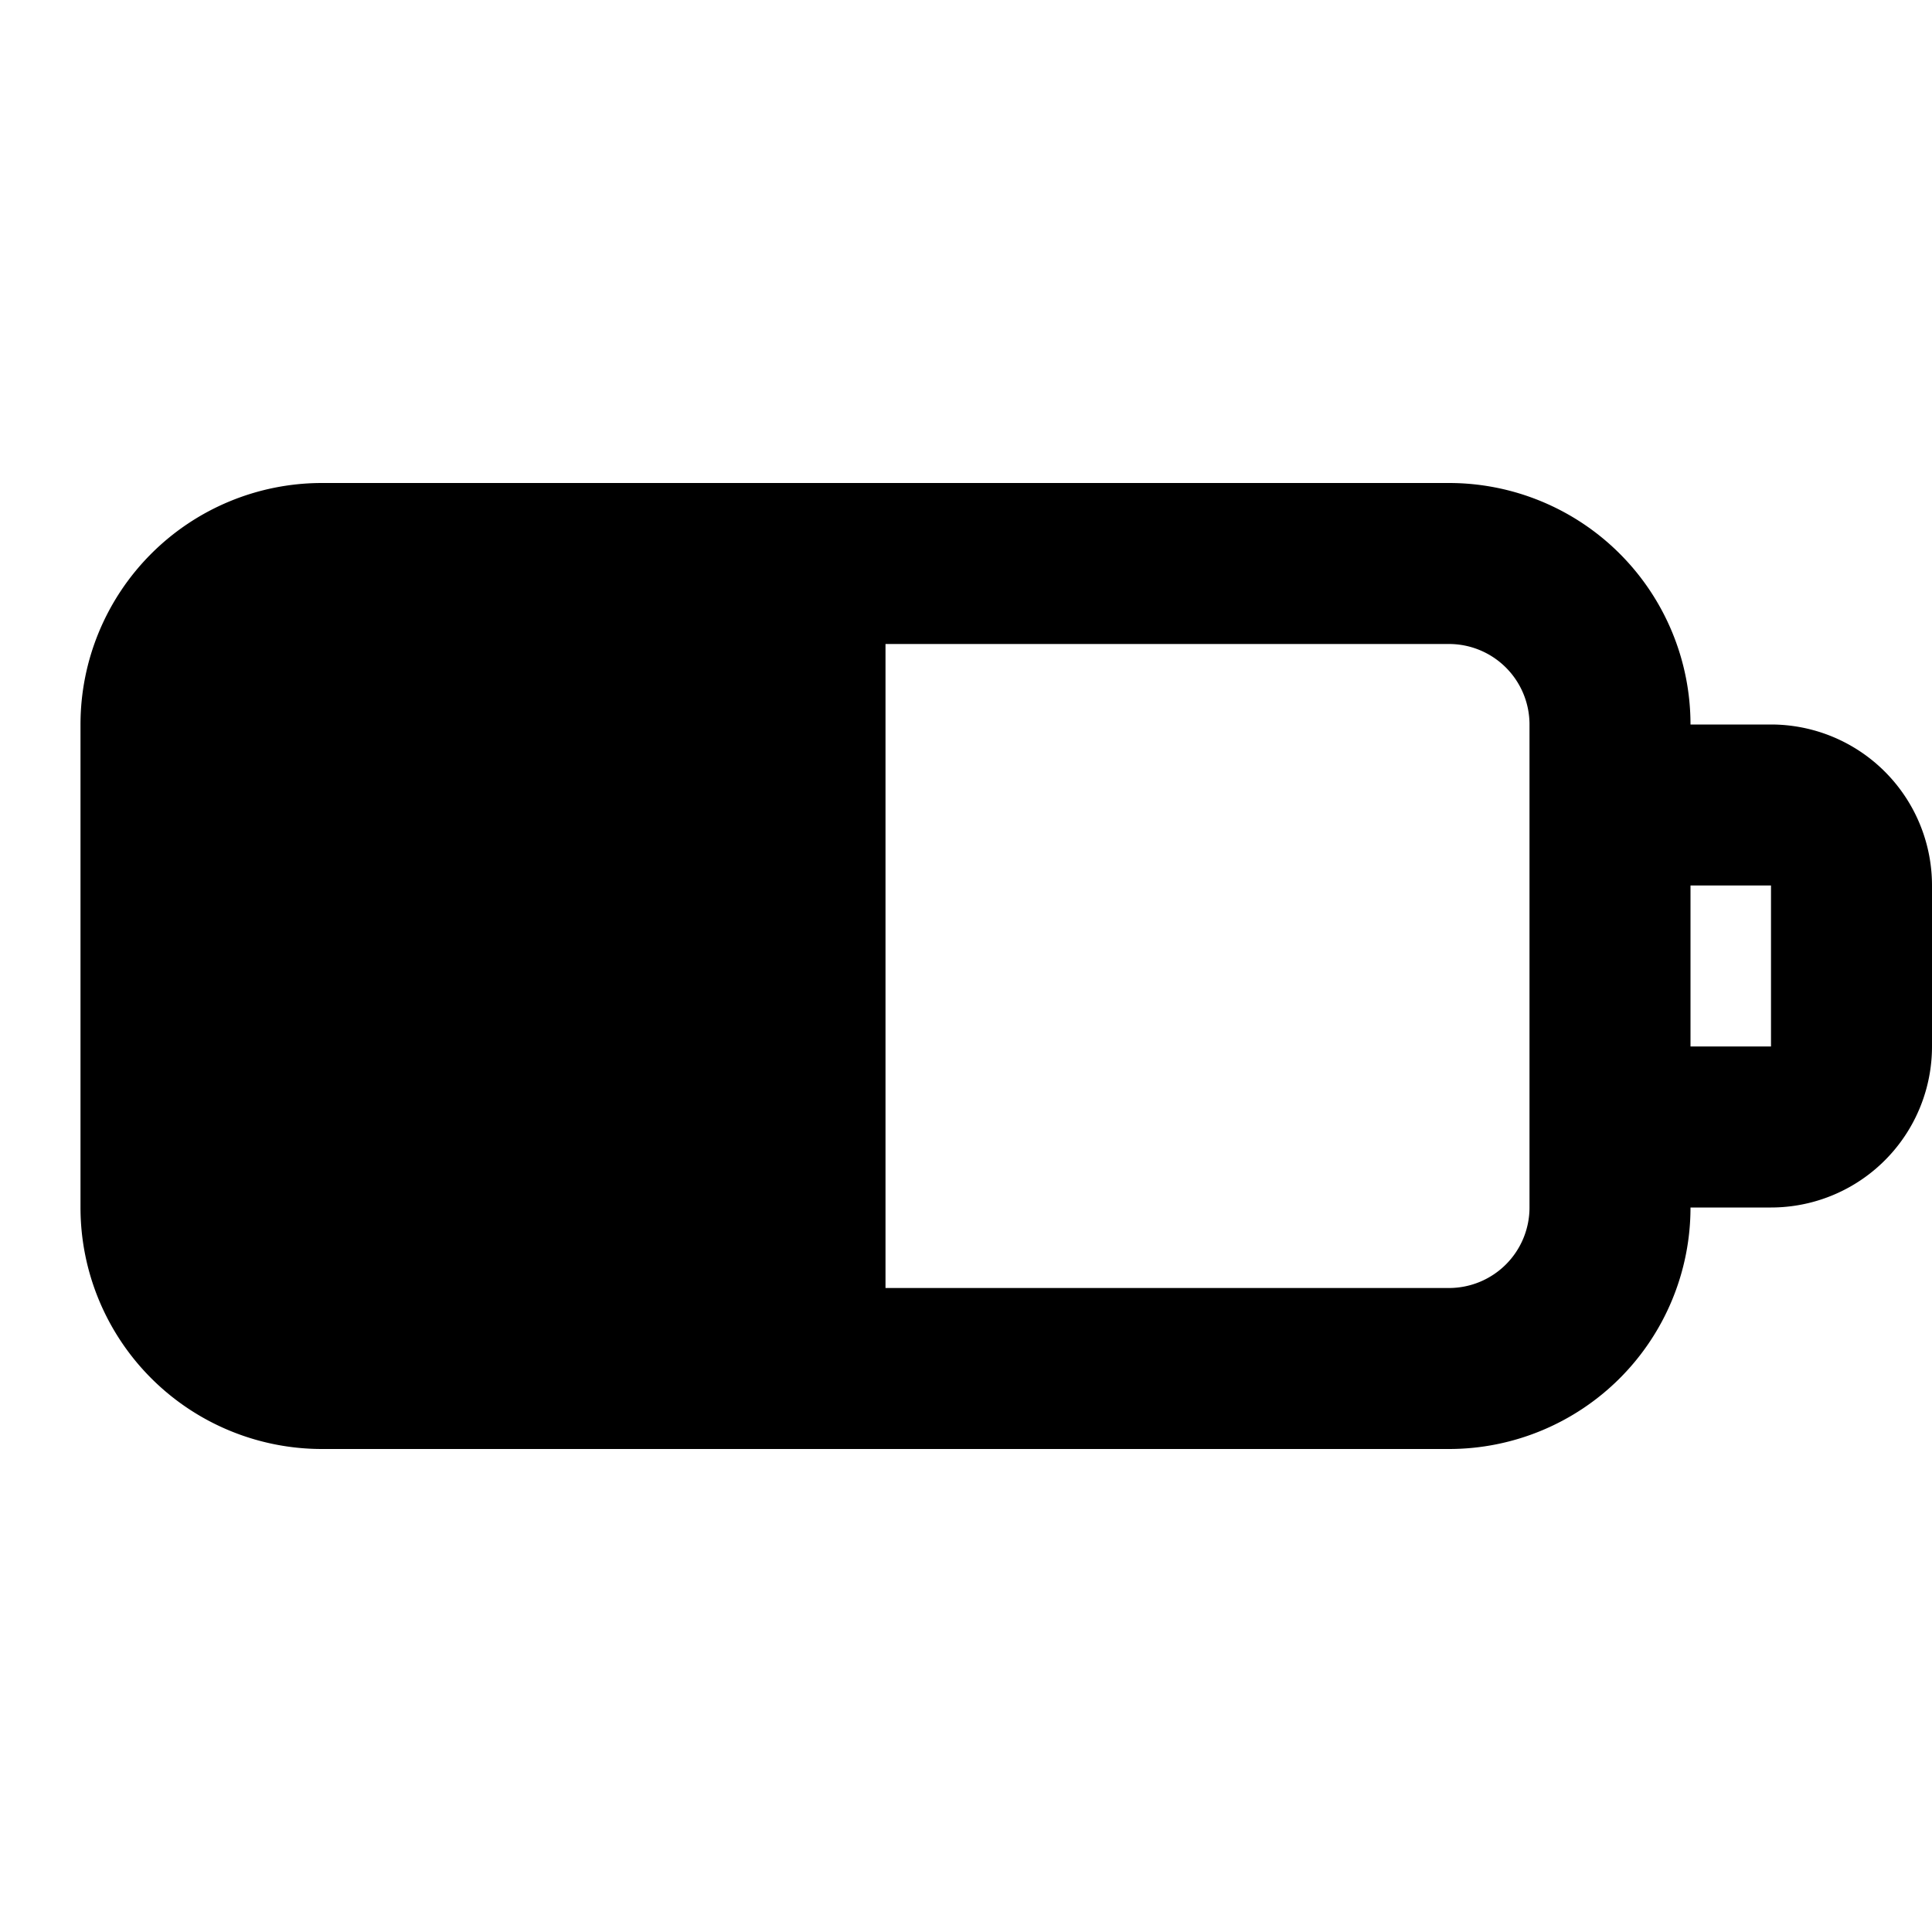 <svg width="24" height="24" fill="none" xmlns="http://www.w3.org/2000/svg"><path fill-rule="evenodd" clip-rule="evenodd" d="M1 9a3 3 0 0 1 3-3h14a3 3 0 0 1 3 3h1a2 2 0 0 1 2 2v2a2 2 0 0 1-2 2h-1a3 3 0 0 1-3 3H4a3 3 0 0 1-3-3V9zm18 0v6a1 1 0 0 1-1 1h-7V8h7a1 1 0 0 1 1 1zm2 2v2h1v-2h-1z" fill="#000"/></svg>